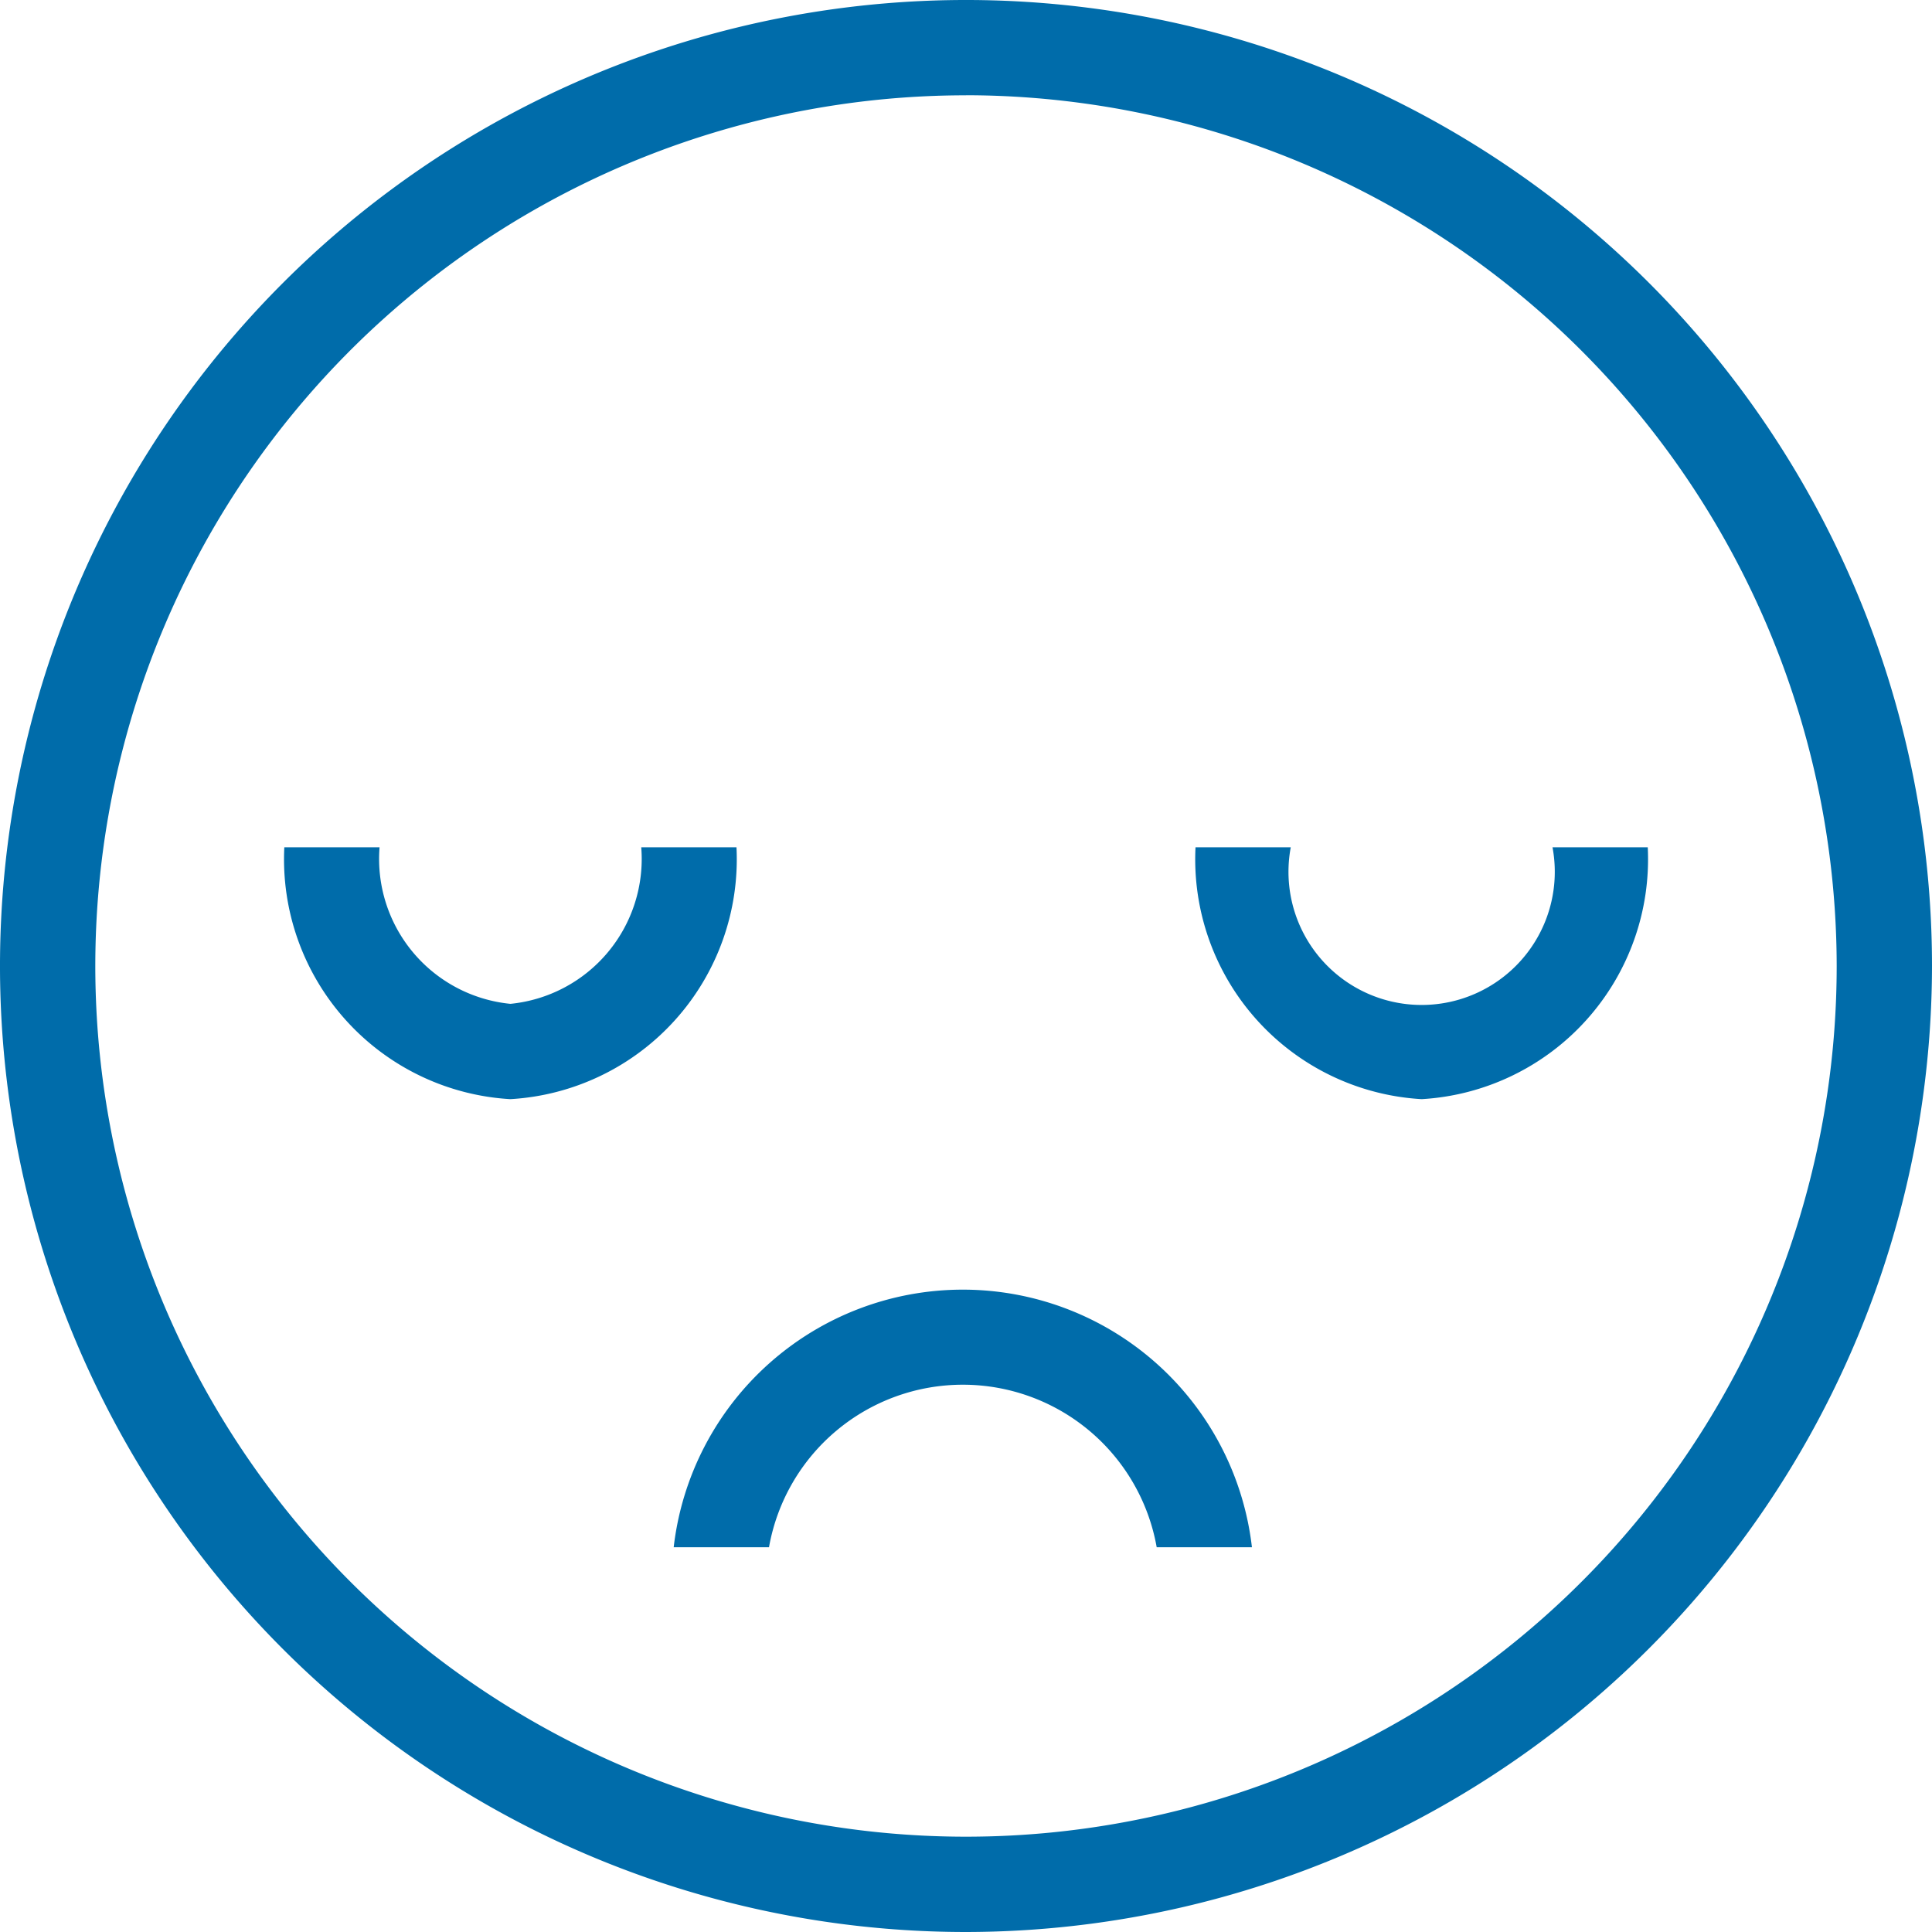 <svg id="sad-svgrepo-com_1_" data-name="sad-svgrepo-com (1)" xmlns="http://www.w3.org/2000/svg" width="27.568" height="27.568" viewBox="0 0 27.568 27.568">
  <path id="Path_1033" data-name="Path 1033" d="M13.784,27.568A13.784,13.784,0,1,1,27.568,13.784,13.8,13.8,0,0,1,13.784,27.568Zm0-26.208A12.424,12.424,0,1,0,26.208,13.784,12.439,12.439,0,0,0,13.784,1.359Z" fill="#006caa"/>
  <path id="Path_1034" data-name="Path 1034" d="M50.678,84.884H49.319a2.809,2.809,0,0,0-5.532,0H42.427a4.153,4.153,0,0,1,8.251,0Z" transform="translate(-32.814 -62.806)" fill="#006caa"/>
  <path id="Path_1035" data-name="Path 1035" d="M21.125,56.952A3.429,3.429,0,0,1,17.9,53.358h1.359a2.078,2.078,0,0,0,1.867,2.234,2.078,2.078,0,0,0,1.867-2.234h1.359A3.429,3.429,0,0,1,21.125,56.952Z" transform="translate(-13.843 -41.268)" fill="#006caa"/>
  <path id="Path_1036" data-name="Path 1036" d="M78.514,56.952a3.429,3.429,0,0,1-3.227-3.594h1.359a1.9,1.9,0,1,0,3.735,0h1.359A3.429,3.429,0,0,1,78.514,56.952Z" transform="translate(-58.228 -41.268)" fill="#006caa"/>
</svg>
